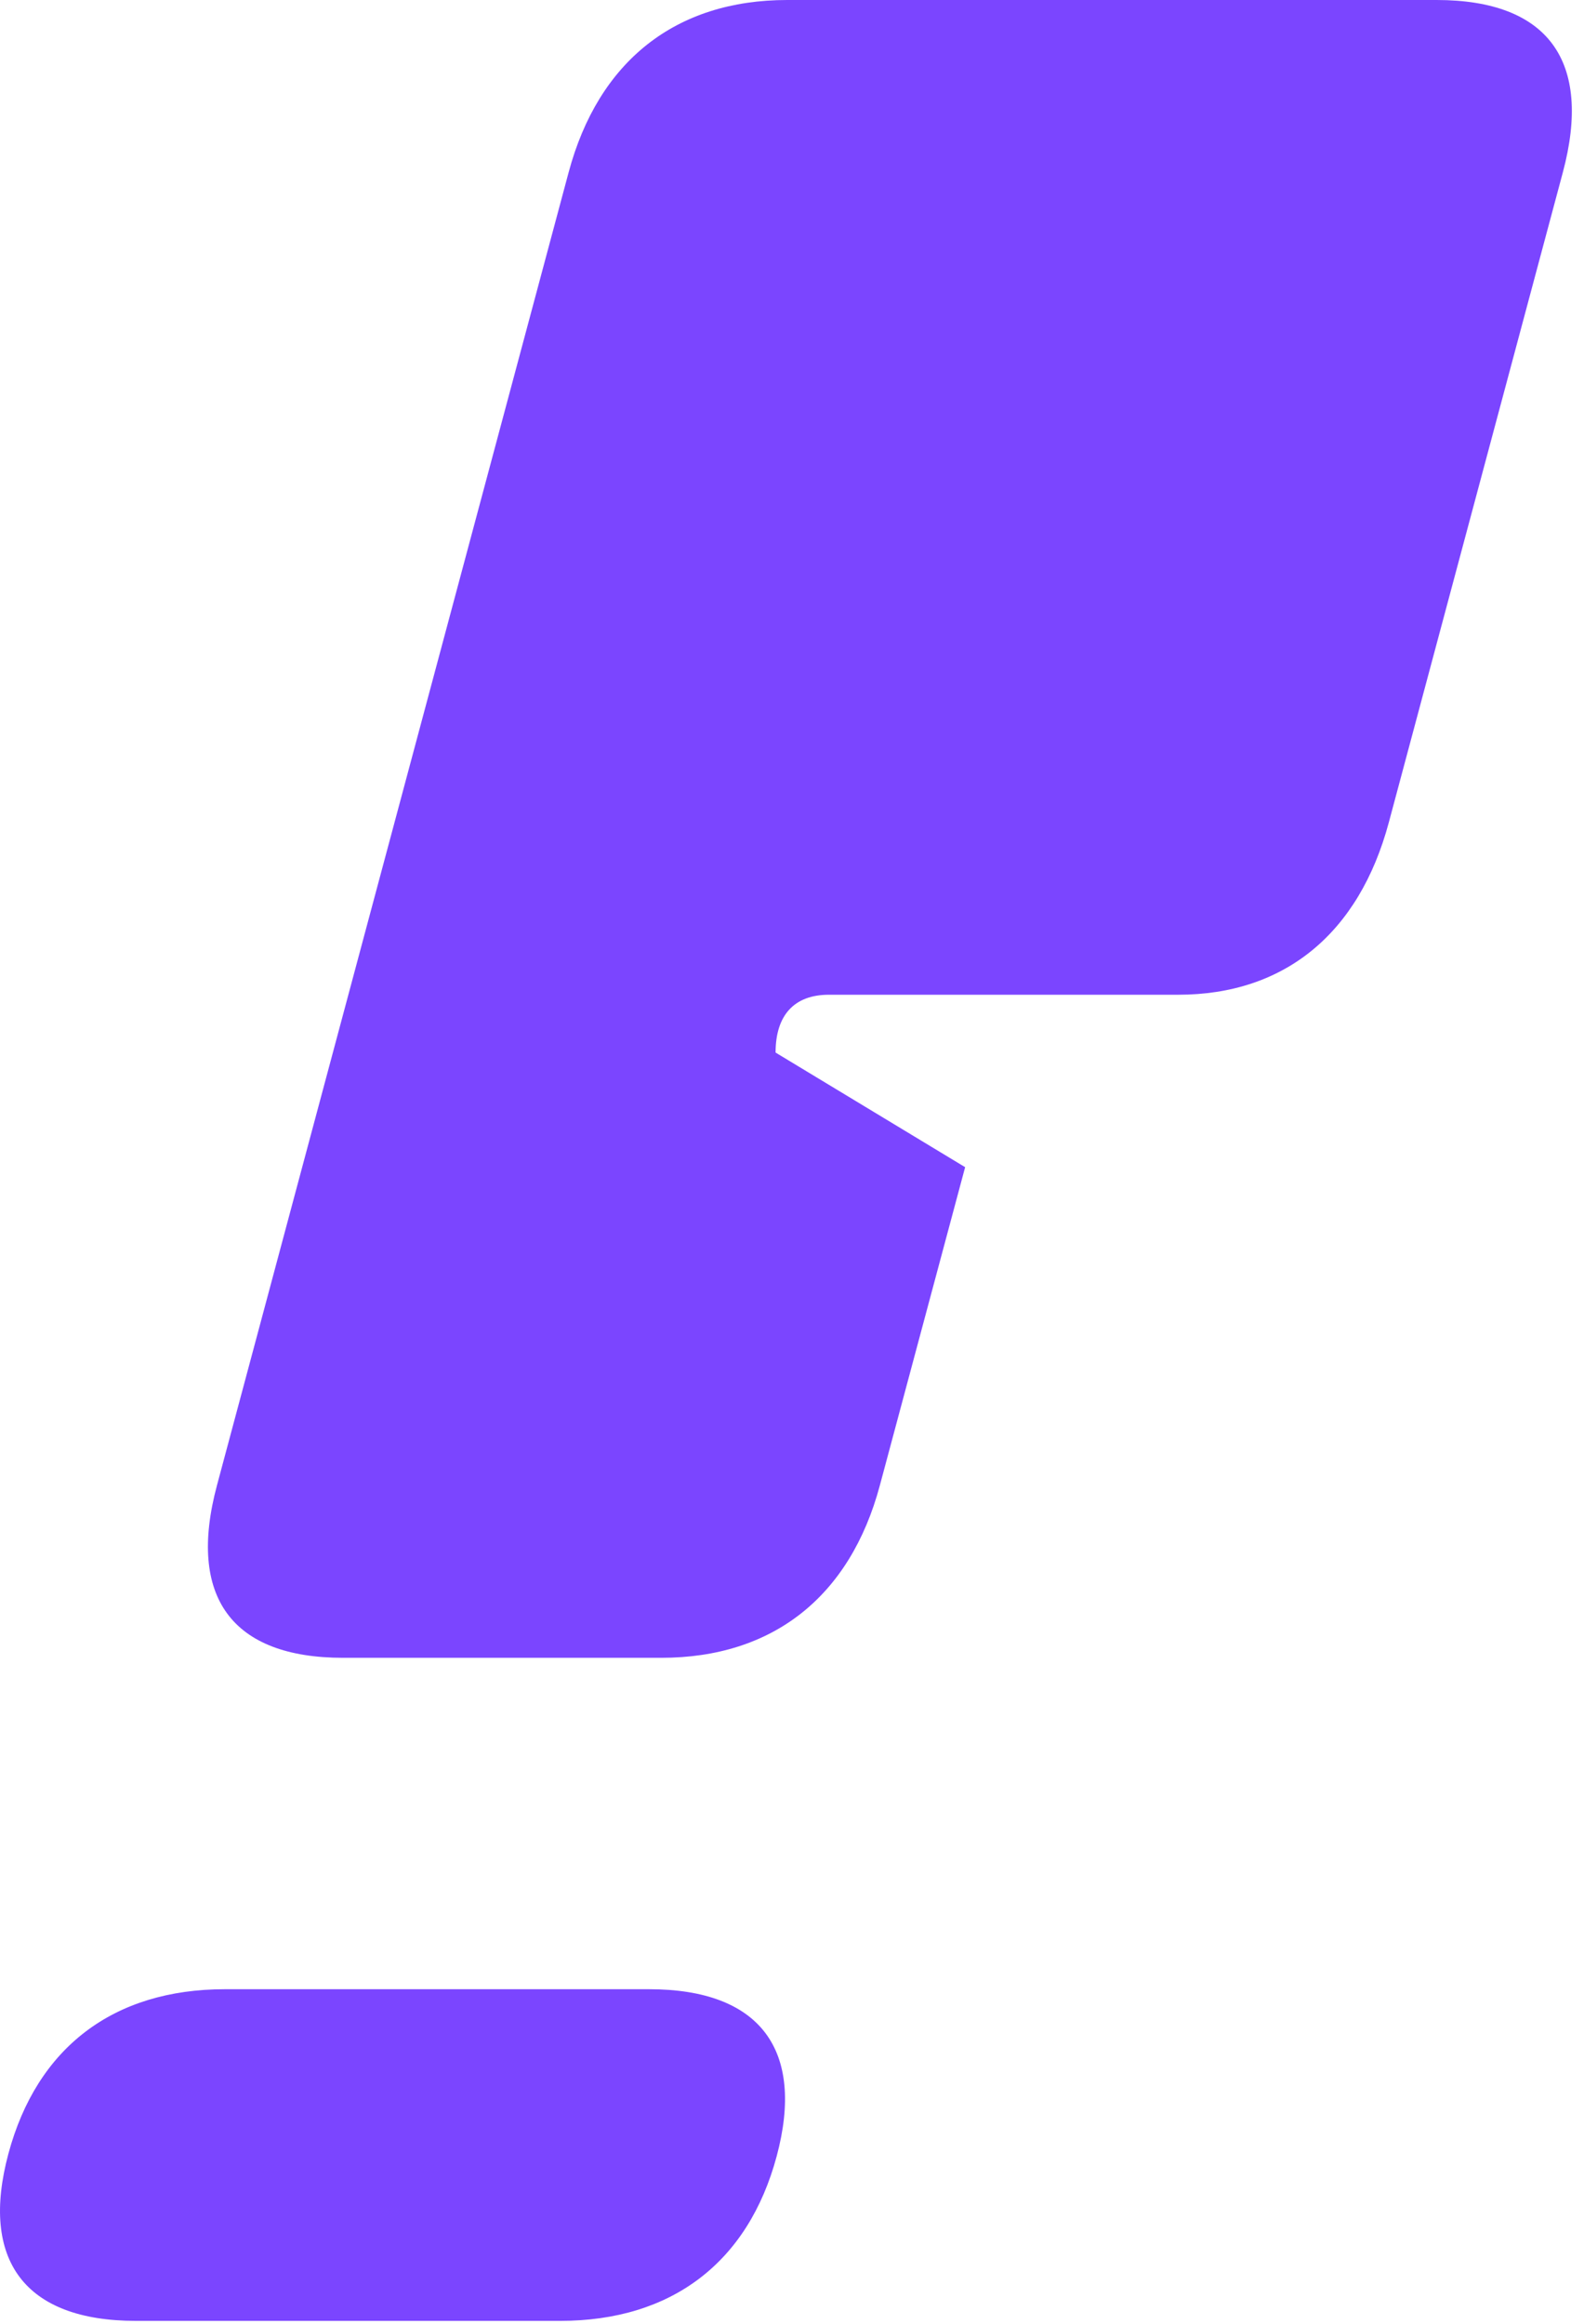 <svg width="60" height="88" viewBox="0 0 60 88" fill="none" xmlns="http://www.w3.org/2000/svg">
<path d="M54.428 0H29.818C25.598 0 22.668 2.31 21.538 6.53L8.218 56.25C7.088 60.47 8.778 62.78 12.998 62.78H25.048C29.268 62.78 32.198 60.47 33.328 56.25L36.558 44.2L29.378 39.86C29.378 38.44 30.088 37.67 31.398 37.67H44.628C48.648 37.67 51.478 35.36 52.608 31.14L59.198 6.53C60.328 2.31 58.638 0 54.418 0H54.428Z" fill="#7B45FF"/>
<path d="M21.218 87.89C25.438 87.89 28.338 85.68 29.418 81.66C30.498 77.64 28.808 75.33 24.588 75.33H8.518C4.298 75.33 1.398 77.54 0.318 81.56C-0.762 85.58 0.928 87.89 5.148 87.89" fill="#7B45FF"/>
</svg>
